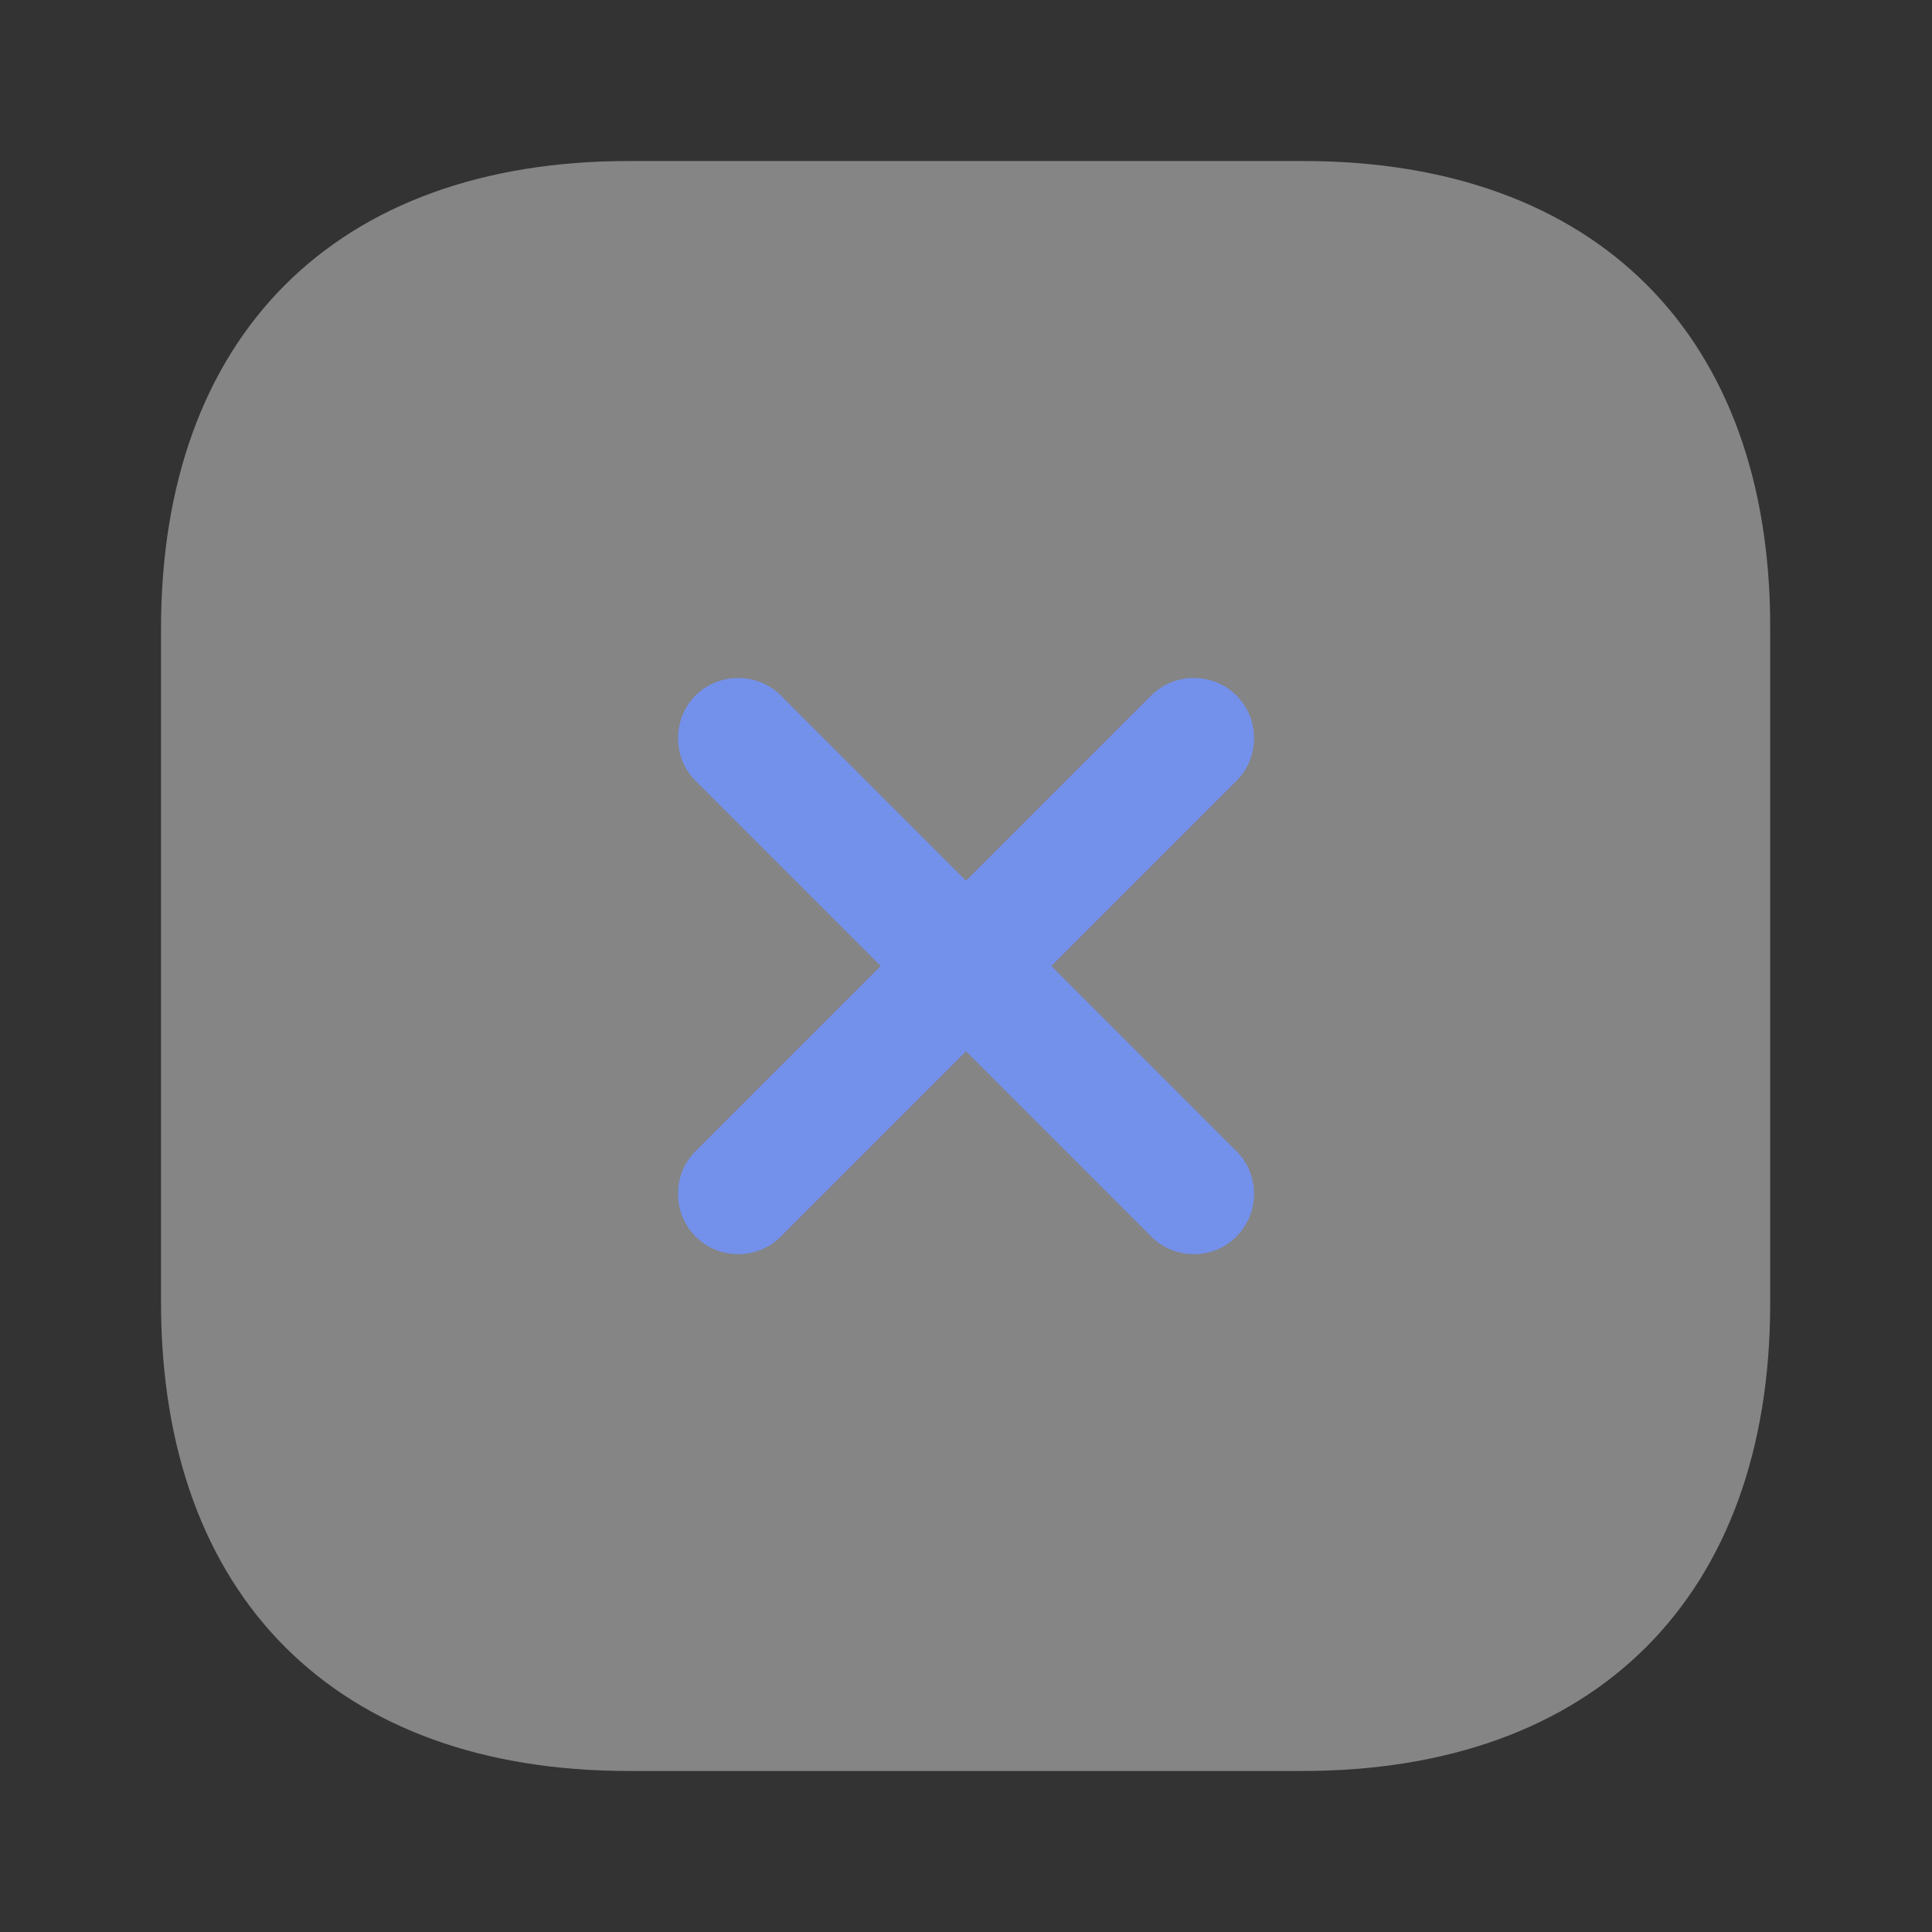 <svg width="32" height="32" viewBox="0 0 32 32" fill="none" xmlns="http://www.w3.org/2000/svg">
<rect x="0" y="0" width="32" height="32" fill="#333333" stroke="none"/>
<path opacity="0.4" d="M21.587 2.667H10.413C5.56 2.667 2.667 5.56 2.667 10.413V21.573C2.667 26.44 5.56 29.333 10.413 29.333H21.573C26.427 29.333 29.32 26.44 29.32 21.587V10.413C29.333 5.56 26.44 2.667 21.587 2.667Z" fill="white"/>
<path d="M17.414 16L20.48 12.933C20.867 12.547 20.867 11.907 20.48 11.52C20.094 11.133 19.454 11.133 19.067 11.52L16 14.587L12.934 11.52C12.547 11.133 11.907 11.133 11.52 11.52C11.134 11.907 11.134 12.547 11.52 12.933L14.587 16L11.52 19.067C11.134 19.453 11.134 20.093 11.52 20.48C11.72 20.68 11.974 20.773 12.227 20.773C12.48 20.773 12.734 20.68 12.934 20.48L16 17.413L19.067 20.48C19.267 20.68 19.52 20.773 19.774 20.773C20.027 20.773 20.28 20.68 20.48 20.48C20.867 20.093 20.867 19.453 20.48 19.067L17.414 16Z" fill="#7390EB"/>
</svg>
